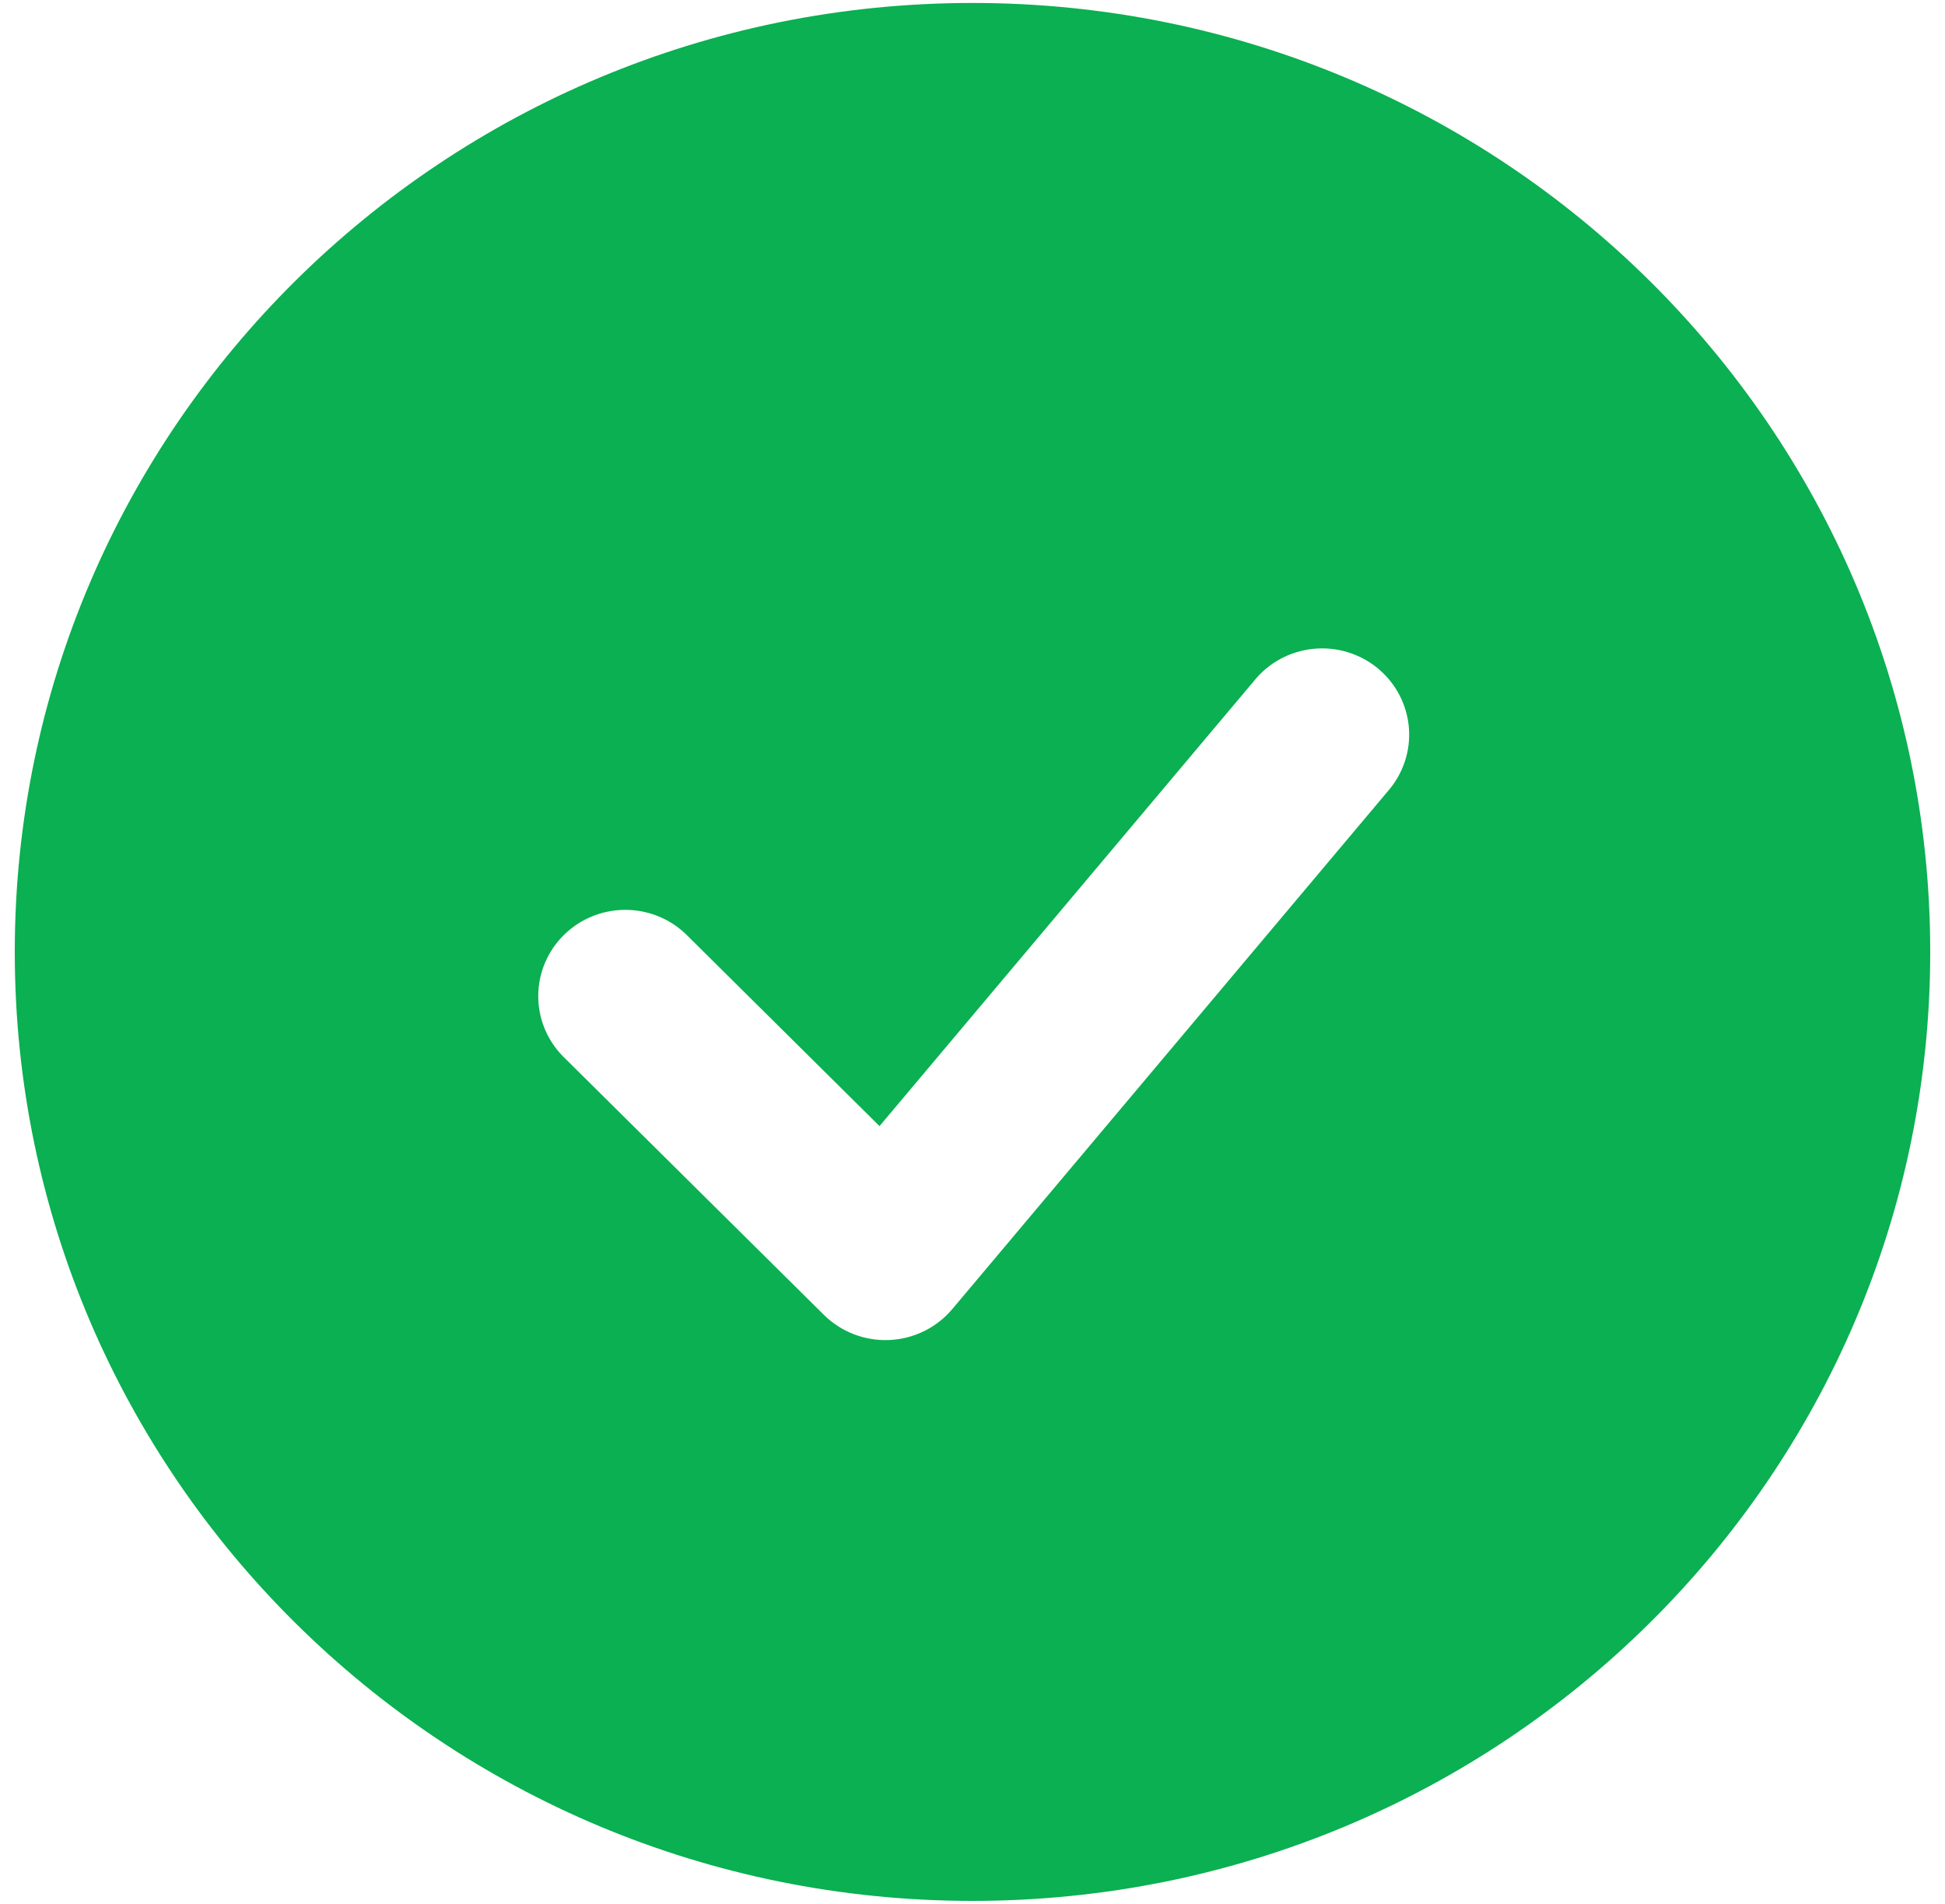 <svg width="94" height="92" viewBox="0 0 94 92" fill="none" xmlns="http://www.w3.org/2000/svg">
<path fill-rule="evenodd" clip-rule="evenodd" d="M47 0.143C21.438 0.143 0.714 20.674 0.714 46C0.714 71.325 21.438 91.857 47 91.857C72.562 91.857 93.286 71.325 93.286 46C93.286 20.674 72.562 0.143 47 0.143ZM67.063 38.246C67.432 37.827 67.713 37.34 67.89 36.812C68.067 36.285 68.135 35.727 68.091 35.173C68.047 34.619 67.891 34.079 67.633 33.586C67.376 33.092 67.021 32.654 66.59 32.298C66.159 31.942 65.66 31.675 65.123 31.513C64.587 31.351 64.023 31.297 63.465 31.354C62.907 31.411 62.366 31.578 61.873 31.845C61.382 32.112 60.948 32.474 60.6 32.91L42.506 54.417L33.144 45.137C32.35 44.377 31.287 43.957 30.184 43.967C29.081 43.976 28.025 44.415 27.245 45.188C26.465 45.961 26.023 47.006 26.013 48.099C26.003 49.192 26.427 50.245 27.194 51.032L39.817 63.538C40.231 63.947 40.726 64.267 41.271 64.476C41.816 64.686 42.399 64.78 42.983 64.754C43.567 64.728 44.139 64.581 44.662 64.324C45.186 64.066 45.65 63.703 46.024 63.259L67.063 38.246Z" fill="#0AB051"/>
</svg>
